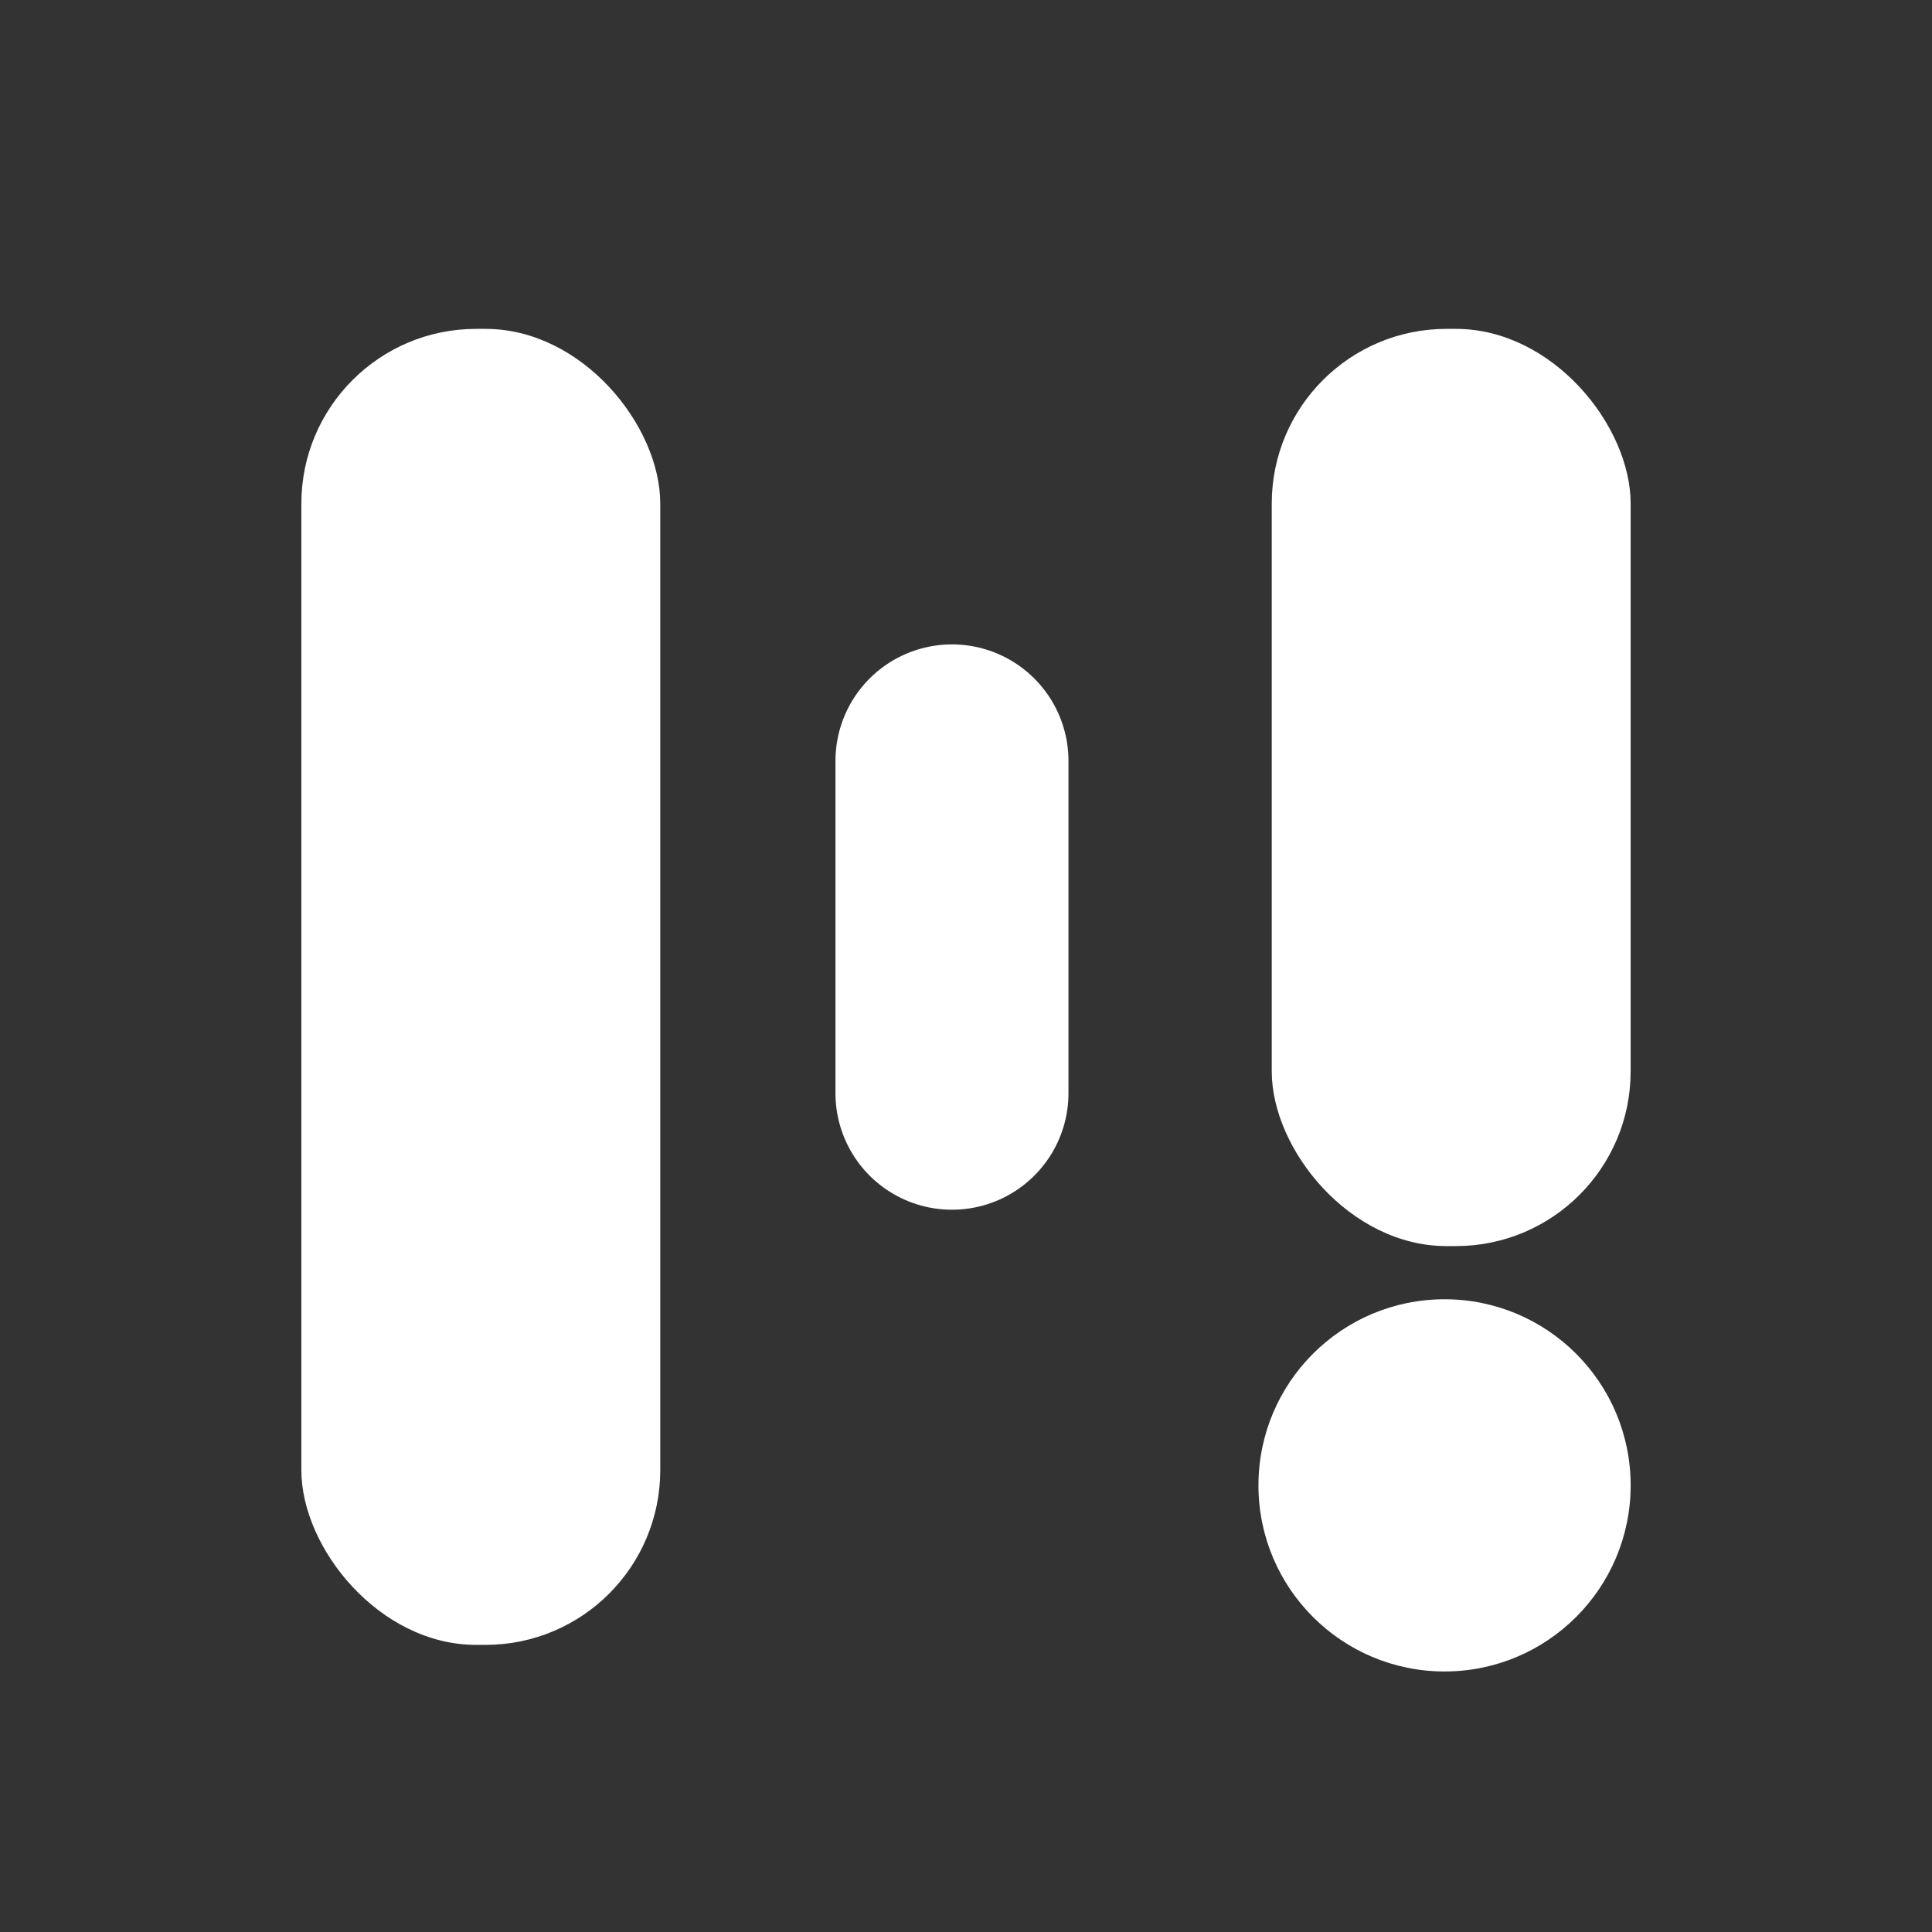 <svg xmlns="http://www.w3.org/2000/svg" width="199" height="199" viewBox="0 0 199 199">
  <rect x="0" y="0" width="199" height="199" fill="#333333" stroke="none"/>
  <path id="Trazado_54" data-name="Trazado 54" d="M99.5,0A99.5,99.5,0,1,1,0,99.5,99.5,99.5,0,0,1,99.5,0Z" fill="none"/>
  <g id="Grupo_57" data-name="Grupo 57" transform="translate(-881.96 -250.199)">
    <g id="Grupo_56" data-name="Grupo 56" transform="translate(913 284.074)">
      <g id="Grupo_55" data-name="Grupo 55" transform="translate(0 0)">
        <rect id="Rectángulo_14" data-name="Rectángulo 14" width="36.968" height="135.551" rx="18" fill="#fff"/>
        <g id="Grupo_54" data-name="Grupo 54" transform="translate(98.583)">
          <rect id="Rectángulo_15" data-name="Rectángulo 15" width="36.968" height="94.475" rx="18" transform="translate(1.369)" fill="#fff"/>
          <circle id="Elipse_14" data-name="Elipse 14" cx="19.169" cy="19.169" r="19.169" transform="translate(0 99.952)" fill="#fff"/>
        </g>
        <line id="Línea_1" data-name="Línea 1" y2="34.23" transform="translate(67.014 44.499)" fill="none" stroke="#fff" stroke-linecap="round" stroke-width="24"/>
      </g>
    </g>
  </g>
</svg>
